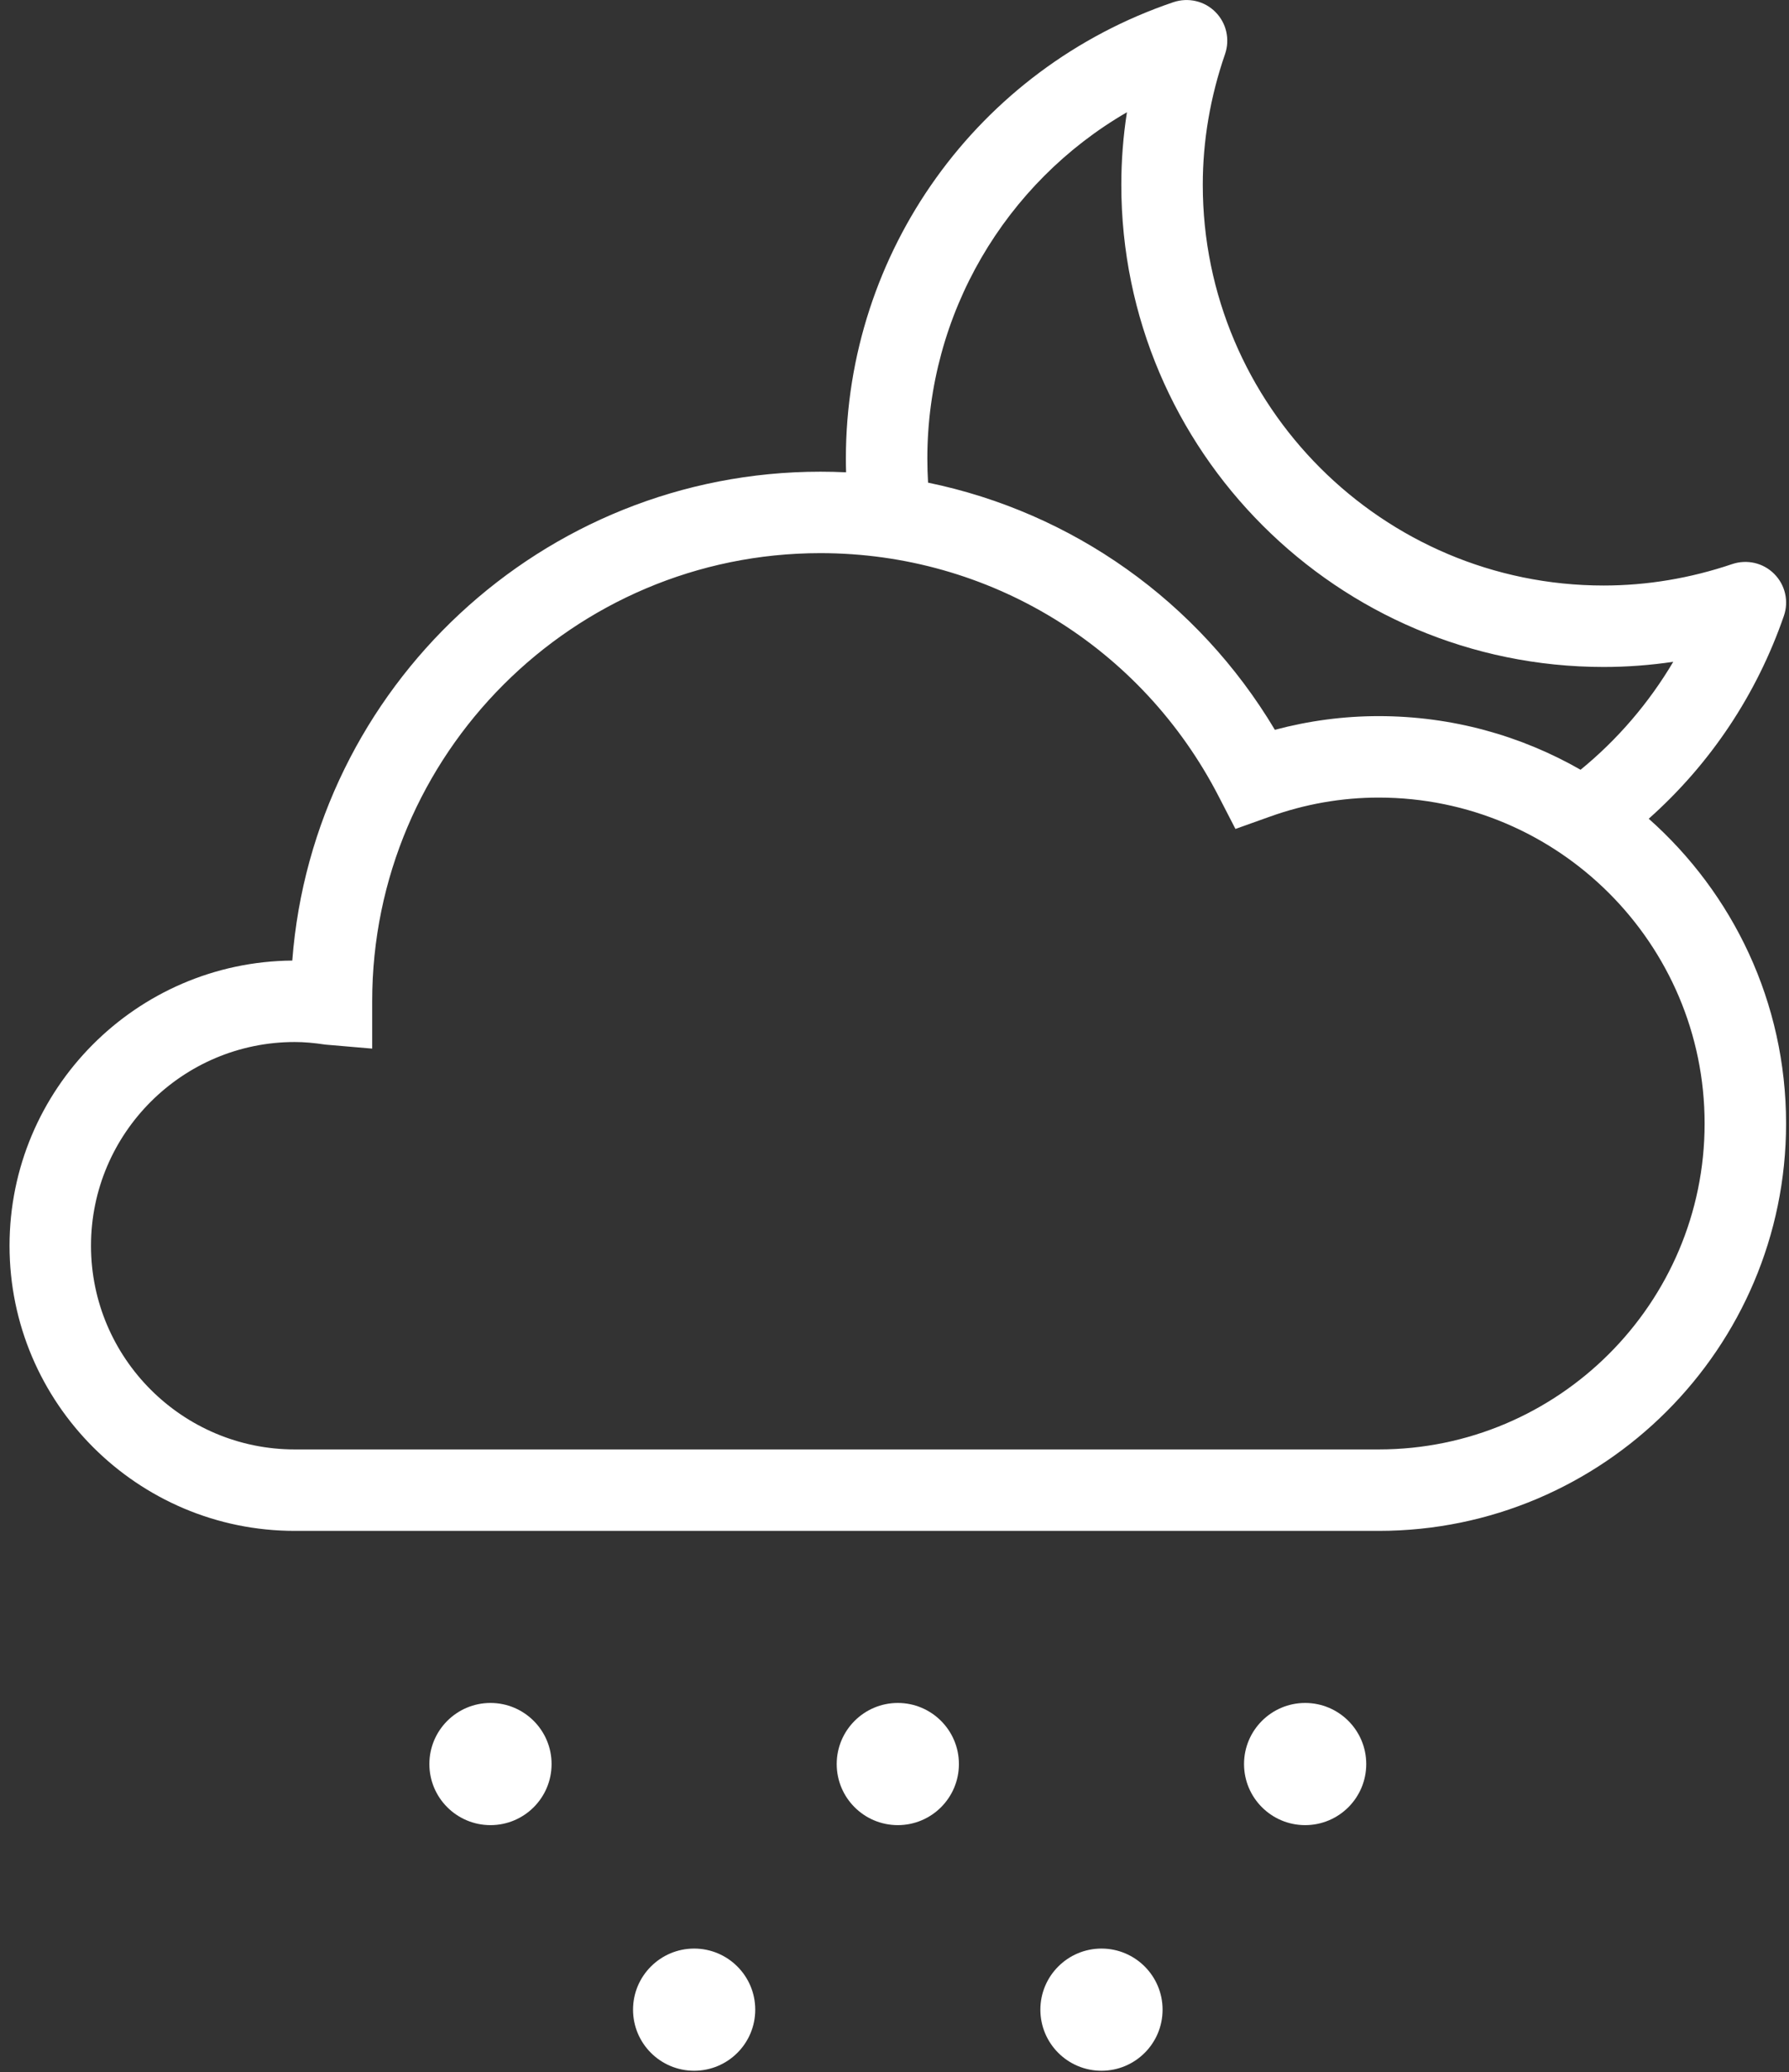 <?xml version="1.0" encoding="UTF-8"?>
<svg width="183px" height="212px" viewBox="0 0 183 212" version="1.1" xmlns="http://www.w3.org/2000/svg" xmlns:xlink="http://www.w3.org/1999/xlink">
    <rect x="0" y="0" width="183" height="212" fill="#333333" stroke="none"/>
    <title>晚间小雨</title>
    <g id="首页" stroke="none" stroke-width="1" fill="none" fill-rule="evenodd">
        <g id="天气图标" transform="translate(-1433, -1018)" fill="#FFFFFF">
            <path d="M1545.672,1217.359 C1549.122,1217.359 1551.922,1220.159 1551.922,1223.609 C1551.922,1227.068 1549.122,1229.859 1545.672,1229.859 C1542.226,1229.859 1539.422,1227.068 1539.422,1223.609 C1539.422,1220.159 1542.226,1217.359 1545.672,1217.359 Z M1504.005,1217.359 C1507.455,1217.359 1510.255,1220.159 1510.255,1223.609 C1510.255,1227.068 1507.455,1229.859 1504.005,1229.859 C1500.559,1229.859 1497.755,1227.068 1497.755,1223.609 C1497.755,1220.159 1500.559,1217.359 1504.005,1217.359 Z M1483.172,1192.23 C1486.622,1192.23 1489.422,1195.03 1489.422,1198.48 C1489.422,1201.938 1486.622,1204.73 1483.172,1204.73 C1479.726,1204.73 1476.922,1201.938 1476.922,1198.48 C1476.922,1195.03 1479.726,1192.23 1483.172,1192.23 Z M1524.839,1192.23 C1528.289,1192.23 1531.089,1195.03 1531.089,1198.48 C1531.089,1201.938 1528.289,1204.73 1524.839,1204.73 C1521.393,1204.73 1518.589,1201.938 1518.589,1198.48 C1518.589,1195.03 1521.393,1192.23 1524.839,1192.23 Z M1566.505,1192.23 C1569.955,1192.23 1572.755,1195.03 1572.755,1198.48 C1572.755,1201.938 1569.955,1204.73 1566.505,1204.73 C1563.06,1204.73 1560.255,1201.938 1560.255,1198.48 C1560.255,1195.03 1563.06,1192.23 1566.505,1192.23 Z M1516.918,1074.592 C1534.172,1074.592 1549.797,1084.155 1557.701,1099.559 L1557.701,1099.559 L1559.376,1102.809 L1562.818,1101.58 C1566.472,1100.259 1570.243,1099.601 1574.022,1099.601 C1592.41,1099.601 1607.368,1114.559 1607.368,1132.951 C1607.368,1151.334 1592.41,1166.293 1574.022,1166.293 L1574.022,1166.293 L1463.155,1166.293 C1451.659,1166.293 1442.309,1156.943 1442.309,1145.451 C1442.309,1133.959 1451.659,1124.609 1463.155,1124.609 C1464.084,1124.609 1465.08,1124.693 1466.301,1124.876 L1466.301,1124.876 L1471.072,1125.284 L1471.072,1120.443 C1471.072,1095.159 1491.639,1074.592 1516.918,1074.592 Z M1557.33,1019.23 C1558.451,1020.355 1558.83,1022.022 1558.314,1023.526 C1556.801,1027.905 1556.034,1032.405 1556.034,1036.905 C1556.034,1059.513 1574.43,1077.905 1597.043,1077.905 C1601.48,1077.905 1605.905,1077.163 1610.197,1075.709 C1611.71,1075.205 1613.372,1075.588 1614.489,1076.717 C1615.614,1077.842 1615.997,1079.509 1615.476,1081.013 C1612.691,1089.071 1607.956,1096.154 1601.652,1101.765 C1610.265,1109.406 1615.701,1120.553 1615.701,1132.951 C1615.701,1155.926 1597.005,1174.626 1574.022,1174.626 L1463.155,1174.626 C1447.068,1174.626 1433.976,1161.538 1433.976,1145.451 C1433.976,1129.443 1446.926,1116.413 1462.897,1116.276 C1465.034,1088.338 1488.447,1066.259 1516.918,1066.259 C1517.798,1066.259 1518.675,1066.28 1519.548,1066.322 C1519.533,1065.857 1519.526,1065.391 1519.526,1064.926 C1519.526,1043.784 1532.993,1025.017 1553.034,1018.222 C1554.551,1017.717 1556.214,1018.101 1557.33,1019.23 Z M1548.276,1029.484 C1535.805,1036.717 1527.859,1050.122 1527.859,1064.926 C1527.859,1065.743 1527.884,1066.562 1527.933,1067.38 C1542.674,1070.42 1555.547,1079.49 1563.409,1092.667 C1566.893,1091.738 1570.451,1091.267 1574.022,1091.267 C1581.533,1091.267 1588.586,1093.264 1594.679,1096.754 C1598.457,1093.671 1601.678,1089.907 1604.16,1085.709 C1601.797,1086.059 1599.422,1086.238 1597.043,1086.238 C1569.834,1086.238 1547.701,1064.105 1547.701,1036.905 C1547.701,1034.426 1547.893,1031.951 1548.276,1029.484 Z" id="晚间小雨"></path>
        </g>
    </g>
</svg>